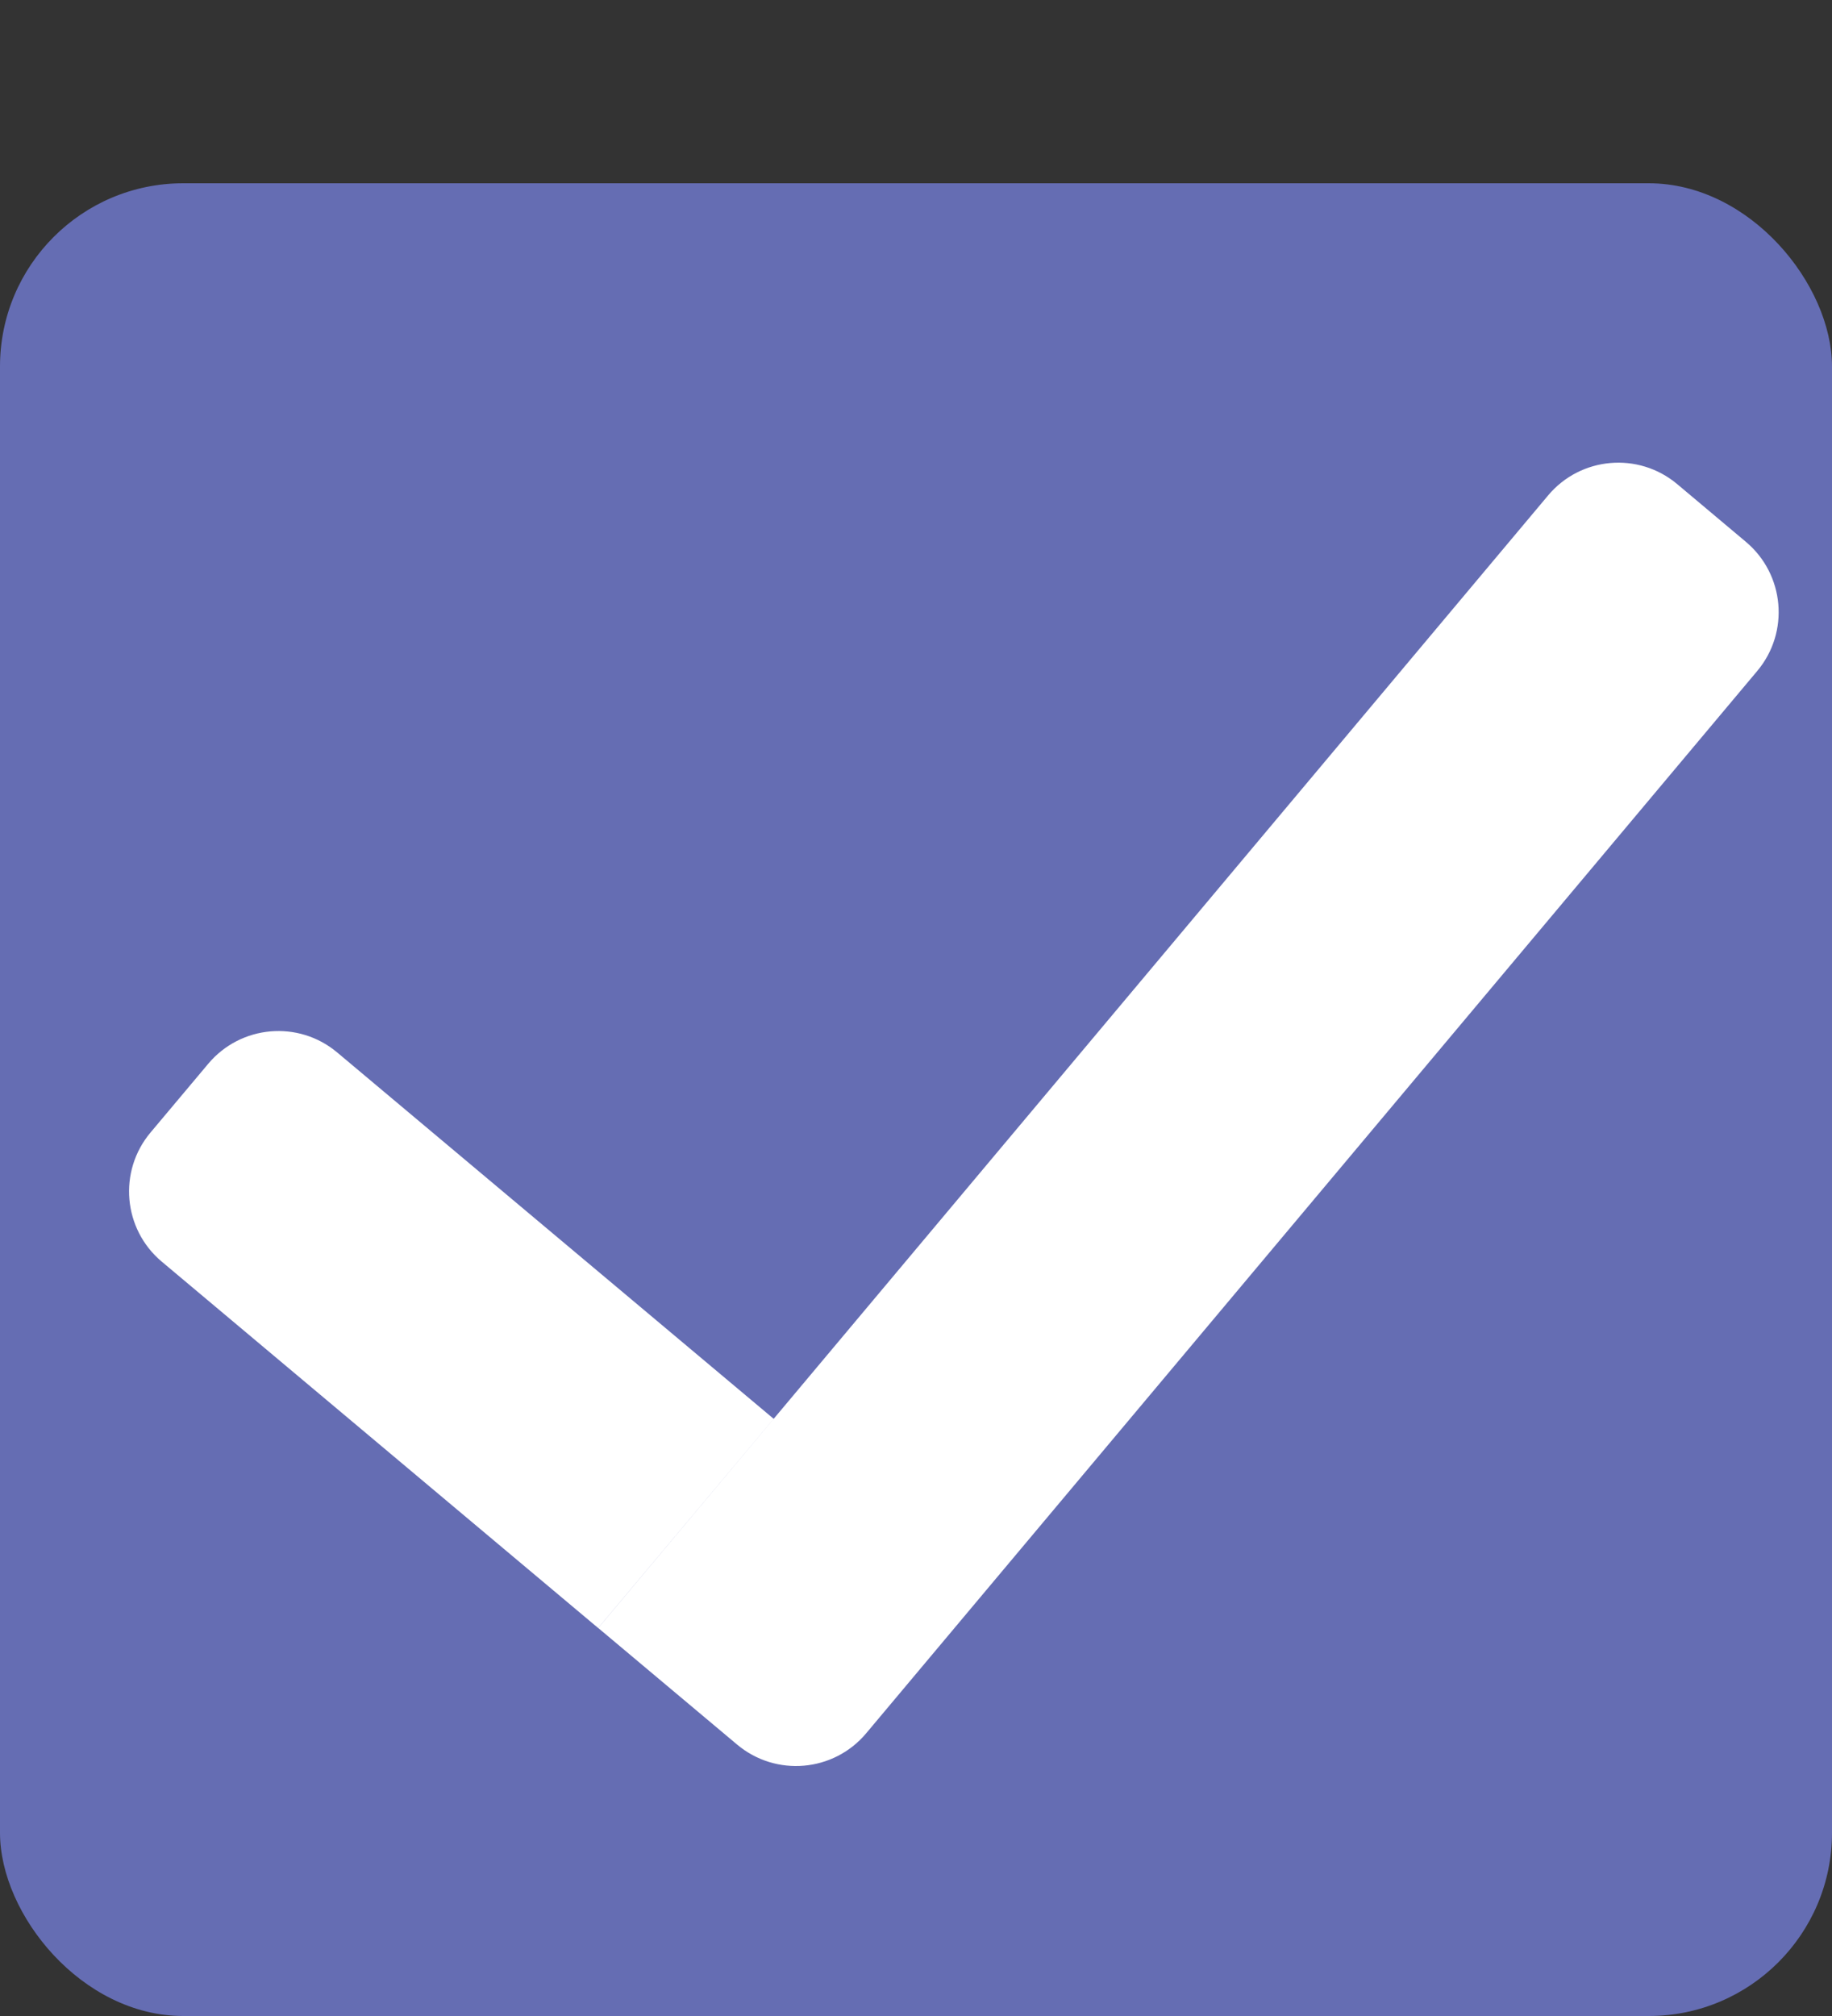 <svg width="20" height="22" viewBox="0 0 20 22" fill="none" xmlns="http://www.w3.org/2000/svg">
<rect x="0" y="0" width="20" height="22" fill="#333333" stroke="none"/>
<rect y="2" width="20" height="20" rx="2" fill="#656DB3"/>
<path fill-rule="evenodd" clip-rule="evenodd" d="M1.643 12.359C1.288 12.782 1.343 13.413 1.766 13.768L6.53 17.766L8.446 15.483L3.681 11.485C3.258 11.13 2.628 11.186 2.273 11.609L1.643 12.359ZM16.901 5.406L6.531 17.766L8.047 19.038C8.47 19.393 9.101 19.338 9.456 18.915L19.184 7.322C19.539 6.899 19.483 6.268 19.06 5.913L18.31 5.283C17.887 4.928 17.256 4.983 16.901 5.406Z" fill="white"/>
</svg>
